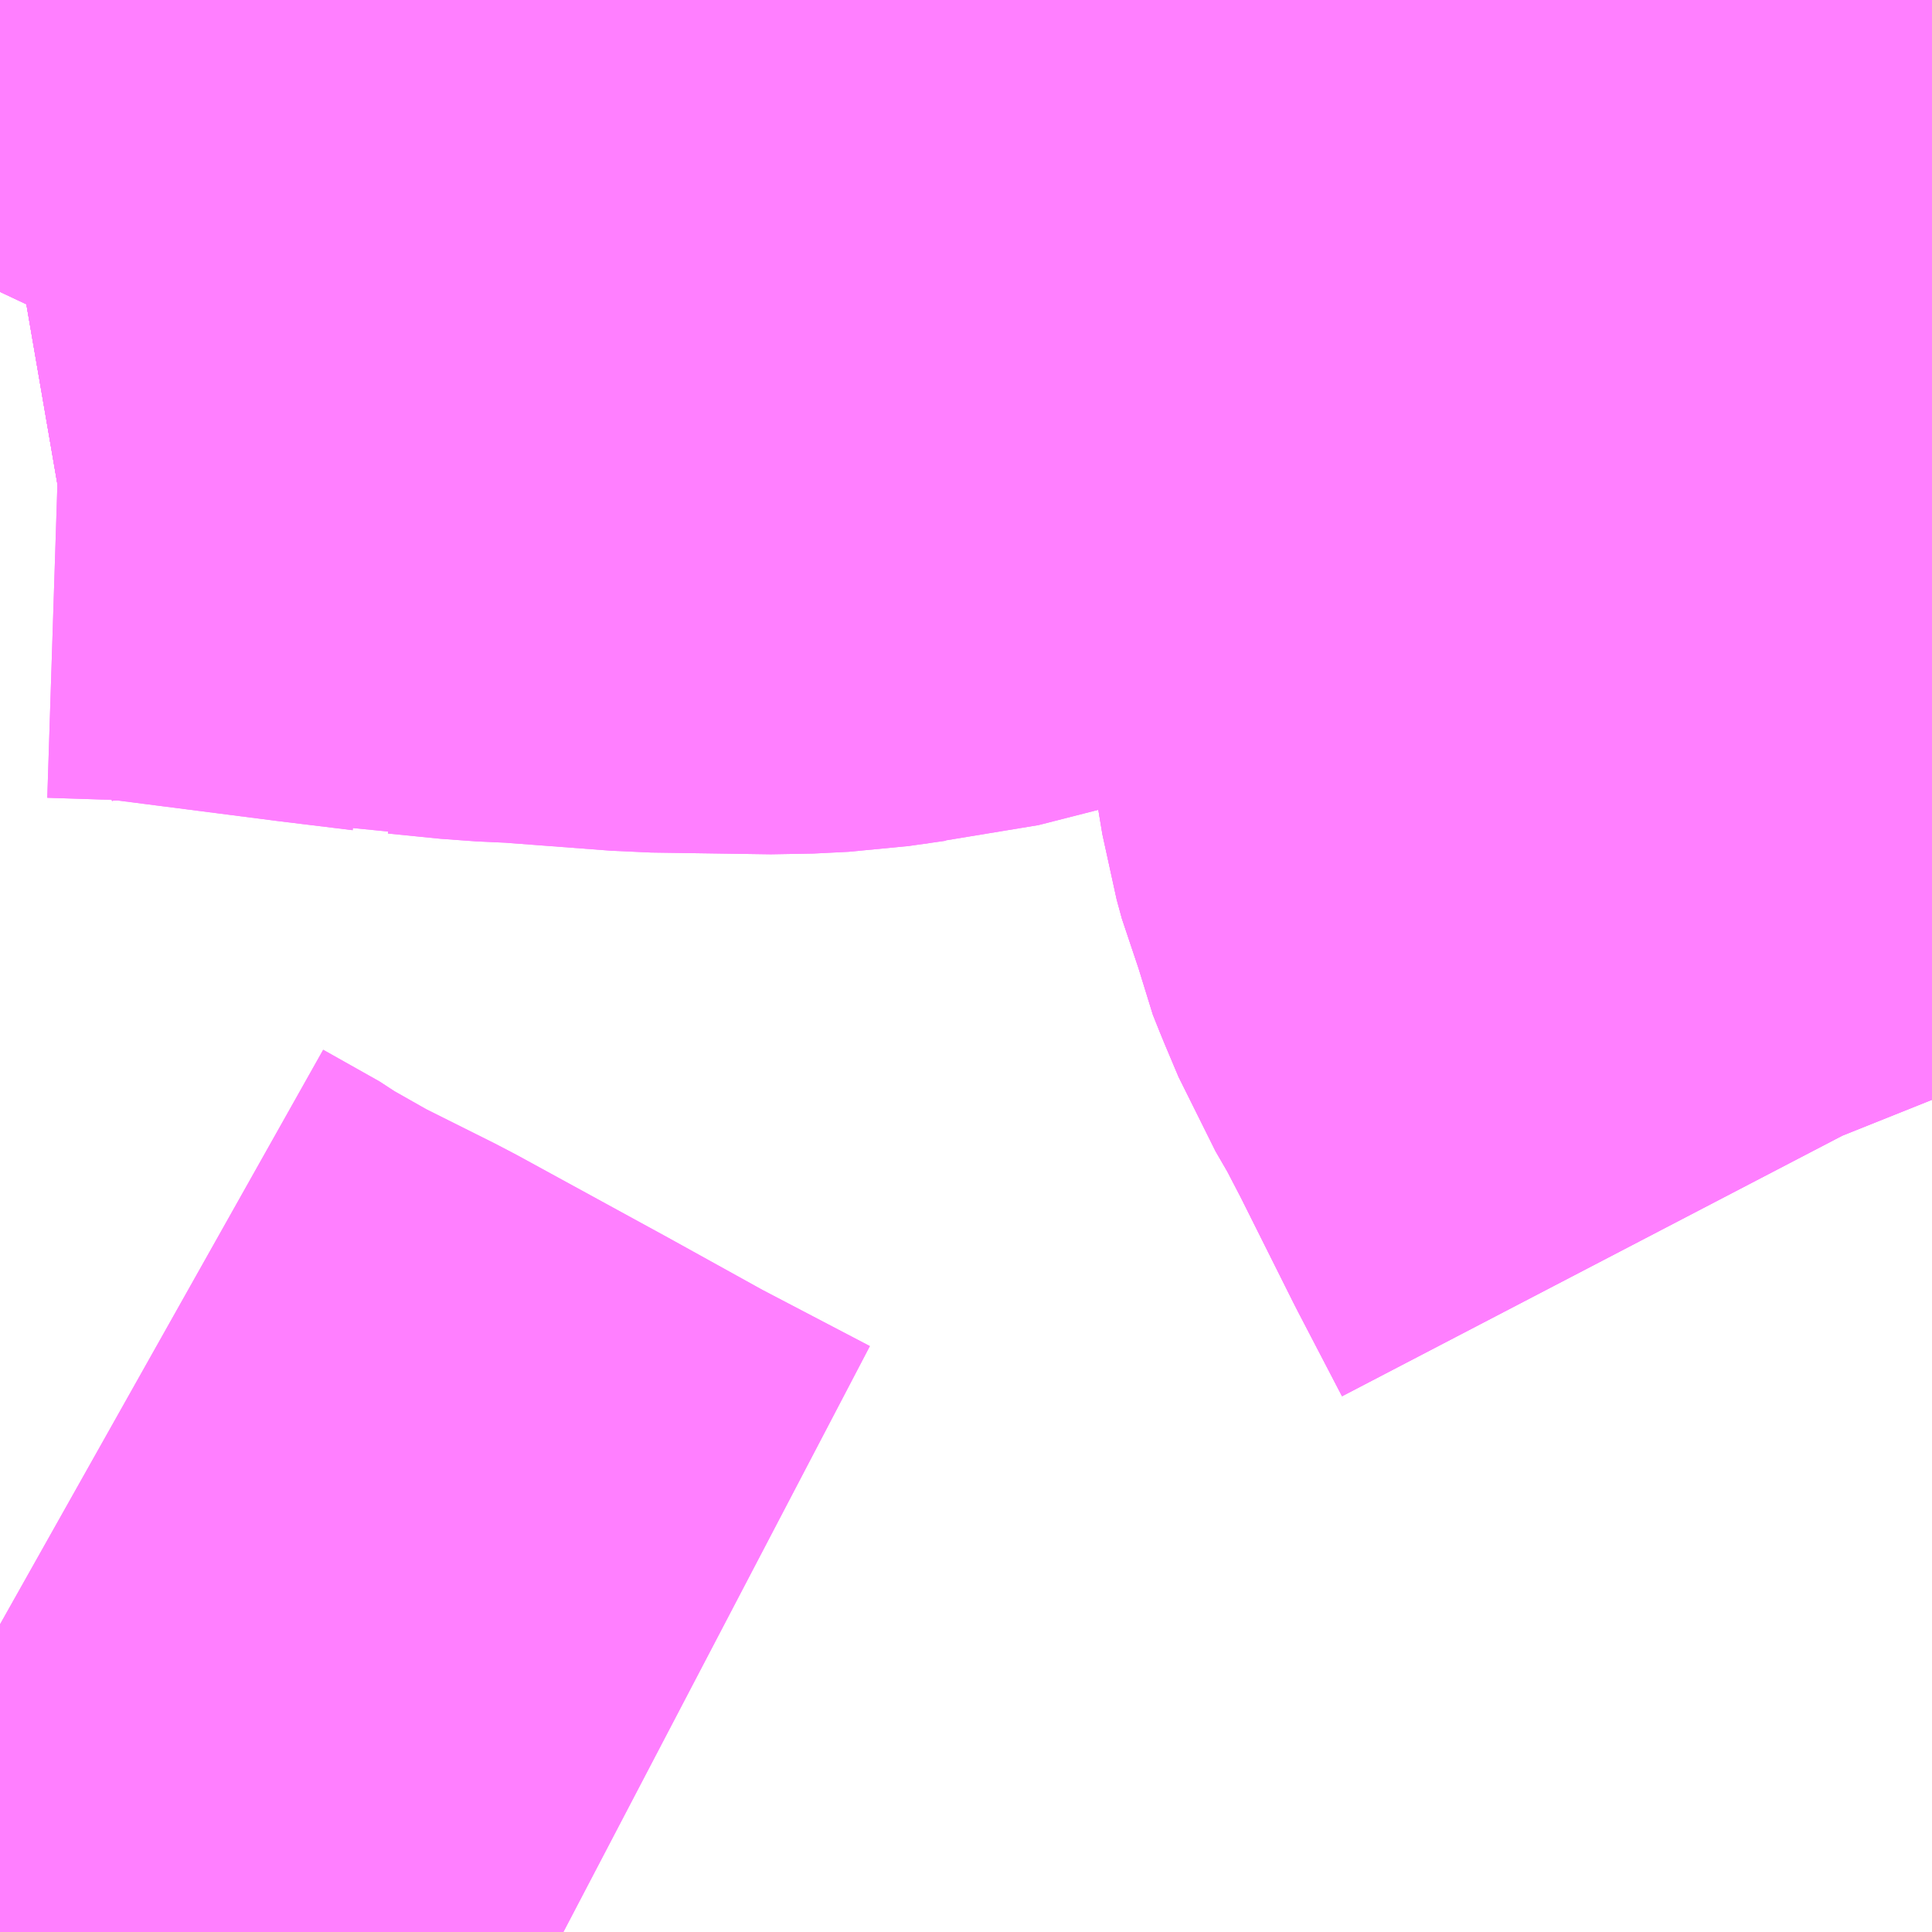 <?xml version="1.0" encoding="UTF-8"?>
<svg  xmlns="http://www.w3.org/2000/svg" xmlns:xlink="http://www.w3.org/1999/xlink" xmlns:go="http://purl.org/svgmap/profile" property="N07_001,N07_002,N07_003,N07_004,N07_005,N07_006,N07_007" viewBox="13964.722 -3568.359 1.099 1.099" go:dataArea="13964.7216796875 -3568.359375 1.0986328125 1.0986328125" >
<globalCoordinateSystem srsName="http://purl.org/crs/84" transform="matrix(100.0,0.0,0.0,-100.0,0.0,0.0)" />
<defs>
 <g id="p0" >
  <circle cx="0.0" cy="0.0" r="3" stroke="green" stroke-width="0.75" vector-effect="non-scaling-stroke" />
 </g>
</defs>
<g fill="none" fill-rule="evenodd" stroke="#FF00FF" stroke-width="0.75" opacity="0.5" vector-effect="non-scaling-stroke" stroke-linejoin="bevel" >
<path content="1,京王バス,中71,64.0,60.0,57.0," xlink:title="1" d="M13965.685,-3568.359L13965.688,-3568.333L13965.661,-3568.334L13965.63,-3568.327L13965.598,-3568.323L13965.559,-3568.317L13965.529,-3568.313L13965.491,-3568.307L13965.452,-3568.302L13965.414,-3568.297L13965.376,-3568.291L13965.353,-3568.286L13965.314,-3568.278L13965.288,-3568.27L13965.267,-3568.265L13965.22,-3568.253L13965.207,-3568.252L13965.186,-3568.249L13965.166,-3568.248L13965.098,-3568.249L13965.032,-3568.254L13965.01,-3568.255L13964.98,-3568.258L13964.973,-3568.258L13964.968,-3568.259L13964.927,-3568.264L13964.818,-3568.278L13964.803,-3568.279L13964.792,-3568.279L13964.761,-3568.28L13964.754,-3568.279L13964.751,-3568.278L13964.722,-3568.273L13964.722,-3568.273"/>
<path content="1,京王バス,宿33,139.0,116.0,108.0," xlink:title="1" d="M13964.754,-3568.279L13964.751,-3568.278L13964.722,-3568.273L13964.722,-3568.273M13964.722,-3568.193L13964.73,-3568.21L13964.736,-3568.226L13964.741,-3568.24L13964.744,-3568.247L13964.754,-3568.279"/>
<path content="1,京王バス,宿33,139.0,116.0,108.0," xlink:title="1" d="M13965.82,-3568.354L13965.812,-3568.352L13965.797,-3568.347L13965.765,-3568.341L13965.74,-3568.338L13965.721,-3568.335L13965.713,-3568.335L13965.707,-3568.334L13965.688,-3568.333L13965.661,-3568.334L13965.63,-3568.327L13965.598,-3568.323L13965.559,-3568.317L13965.529,-3568.313L13965.491,-3568.307L13965.452,-3568.302L13965.414,-3568.297L13965.376,-3568.291L13965.353,-3568.286L13965.314,-3568.278L13965.288,-3568.27L13965.267,-3568.265L13965.22,-3568.253L13965.207,-3568.252L13965.186,-3568.249L13965.166,-3568.248L13965.098,-3568.249L13965.032,-3568.254L13965.01,-3568.255L13964.98,-3568.258L13964.973,-3568.258L13964.968,-3568.259L13964.927,-3568.264L13964.818,-3568.278L13964.803,-3568.279L13964.792,-3568.279L13964.761,-3568.28L13964.754,-3568.279"/>
<path content="1,京王バス,新02,15.0,15.0,15.0," xlink:title="1" d="M13964.722,-3568.193L13964.73,-3568.21L13964.736,-3568.226L13964.741,-3568.24L13964.744,-3568.247L13964.754,-3568.279L13964.751,-3568.278L13964.722,-3568.273L13964.722,-3568.273"/>
<path content="1,京王バス,渋66,49.0,49.0,39.0," xlink:title="1" d="M13965.685,-3568.359L13965.688,-3568.333L13965.707,-3568.309L13965.697,-3568.241L13965.699,-3568.228L13965.701,-3568.192L13965.706,-3568.123L13965.707,-3568.099L13965.708,-3568.086L13965.708,-3568.076L13965.71,-3568.061L13965.71,-3568.051L13965.71,-3568.039L13965.712,-3568.012L13965.716,-3567.964L13965.719,-3567.946L13965.722,-3567.935L13965.724,-3567.93L13965.726,-3567.921L13965.73,-3567.911L13965.738,-3567.892L13965.749,-3567.873L13965.762,-3567.848L13965.793,-3567.786L13965.818,-3567.738L13965.82,-3567.733"/>
<path content="1,京王バス,高45,21.0,21.0,21.0," xlink:title="1" d="M13964.722,-3568.273L13964.722,-3568.273L13964.751,-3568.278L13964.754,-3568.279L13964.744,-3568.247L13964.741,-3568.24L13964.736,-3568.226L13964.73,-3568.21L13964.722,-3568.193"/>
<path content="1,京王バス南（株）,渋谷～吉祥寺駅北口線,0.5,0.0,0.0," xlink:title="1" d="M13965.043,-3567.261L13964.978,-3567.295L13964.922,-3567.326L13964.836,-3567.373L13964.788,-3567.397L13964.758,-3567.414L13964.754,-3567.417L13964.722,-3567.435"/>
<path content="1,小田急バス（株）,宿44,9.0,9.0,9.0," xlink:title="1" d="M13965.043,-3567.261L13964.978,-3567.295L13964.922,-3567.326L13964.836,-3567.373L13964.788,-3567.397L13964.758,-3567.414L13964.754,-3567.417L13964.722,-3567.435"/>
<path content="1,関東バス（株）,新02,35.0,35.0,35.0," xlink:title="1" d="M13964.722,-3568.273L13964.722,-3568.273L13964.751,-3568.278L13964.754,-3568.279L13964.744,-3568.247L13964.741,-3568.24L13964.736,-3568.226L13964.73,-3568.21L13964.722,-3568.193"/>
<path content="1,関東バス（株）,高45,42.0,42.0,42.0," xlink:title="1" d="M13964.722,-3568.273L13964.722,-3568.273L13964.751,-3568.278L13964.754,-3568.279L13964.744,-3568.247L13964.741,-3568.24L13964.736,-3568.226L13964.73,-3568.21L13964.722,-3568.193"/>
<path content="2,都営バス,宿91,23.0,18.0,20.0," xlink:title="2" d="M13965.82,-3567.733L13965.818,-3567.738L13965.793,-3567.786L13965.762,-3567.848L13965.749,-3567.873L13965.738,-3567.892L13965.73,-3567.911L13965.726,-3567.921L13965.724,-3567.93L13965.722,-3567.935L13965.719,-3567.946L13965.716,-3567.964L13965.712,-3568.012L13965.71,-3568.039L13965.71,-3568.051L13965.71,-3568.061L13965.708,-3568.076L13965.708,-3568.086L13965.707,-3568.099L13965.706,-3568.123L13965.701,-3568.192L13965.699,-3568.228L13965.697,-3568.241L13965.707,-3568.309L13965.688,-3568.333L13965.685,-3568.359"/>
<path content="2,都営バス,渋66,4.0,4.0,4.0," xlink:title="2" d="M13965.685,-3568.359L13965.688,-3568.333L13965.707,-3568.309L13965.697,-3568.241L13965.699,-3568.228L13965.701,-3568.192L13965.706,-3568.123L13965.707,-3568.099L13965.708,-3568.086L13965.708,-3568.076L13965.71,-3568.061L13965.71,-3568.051L13965.71,-3568.039L13965.712,-3568.012L13965.716,-3567.964L13965.719,-3567.946L13965.722,-3567.935L13965.724,-3567.93L13965.726,-3567.921L13965.73,-3567.911L13965.738,-3567.892L13965.749,-3567.873L13965.762,-3567.848L13965.793,-3567.786L13965.818,-3567.738L13965.82,-3567.733"/>
</g>
</svg>
